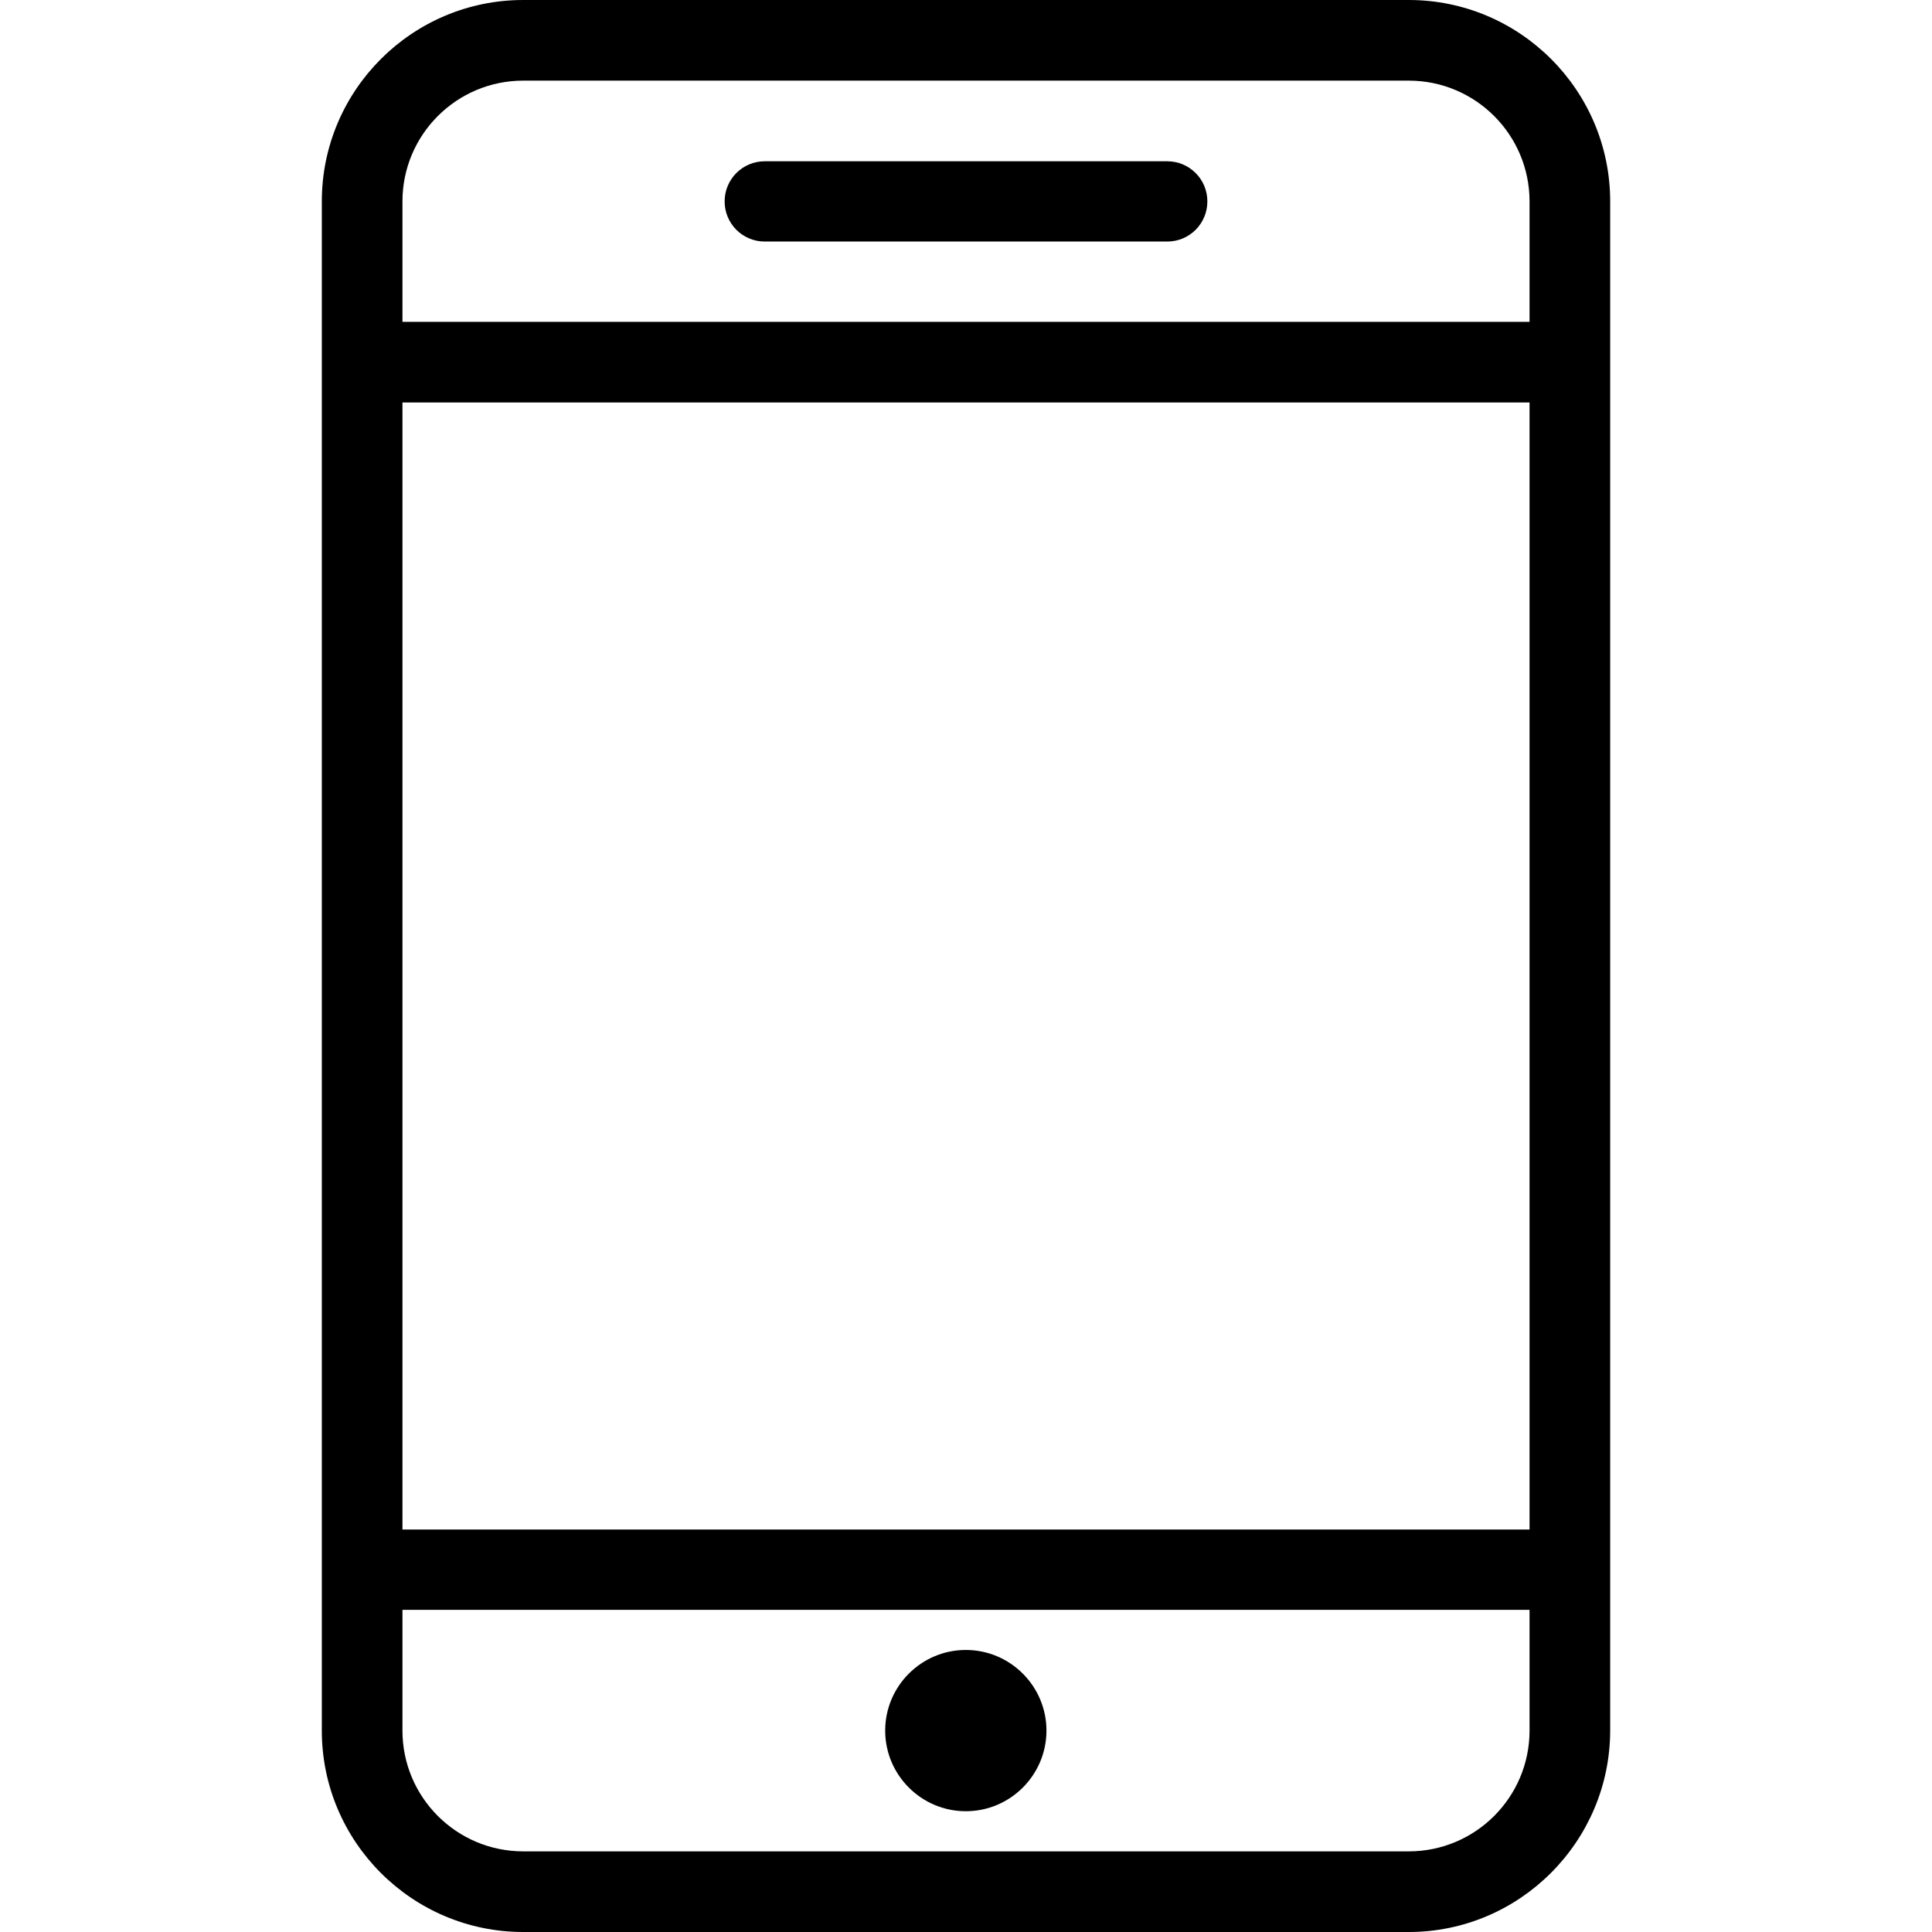 <svg xmlns="http://www.w3.org/2000/svg" viewBox="0 0 539.1 539.1"><path d="M393.1 539.1H146c-31 0-56.2-25.2-56.2-56.2V56.2C89.8 25.2 115 0 146 0h247.1c31 0 56.2 25.2 56.2 56.2v426.8C449.2 513.9 424 539.1 393.1 539.1zM112.3 449.2v33.7c0 18.6 15.1 33.7 33.7 33.7h247.1c18.6 0 33.7-15.1 33.7-33.7v-33.7H112.3zM112.3 426.8h314.5V112.3H112.3V426.8zM112.3 89.8h314.5V56.2c0-18.6-15.1-33.7-33.7-33.7H146c-18.6 0-33.7 15.1-33.7 33.7V89.8zM325.7 67.4H213.4c-6.2 0-11.2-5-11.2-11.2s5-11.2 11.2-11.2h112.3c6.2 0 11.2 5 11.2 11.2S331.9 67.4 325.7 67.4z"/><path d="M269.5 505.4c-12.4 0-22.5-10.1-22.5-22.5 0-12.4 10.1-22.5 22.5-22.5 12.4 0 22.5 10.1 22.5 22.5C292 495.3 281.9 505.4 269.5 505.4z"/></svg>
